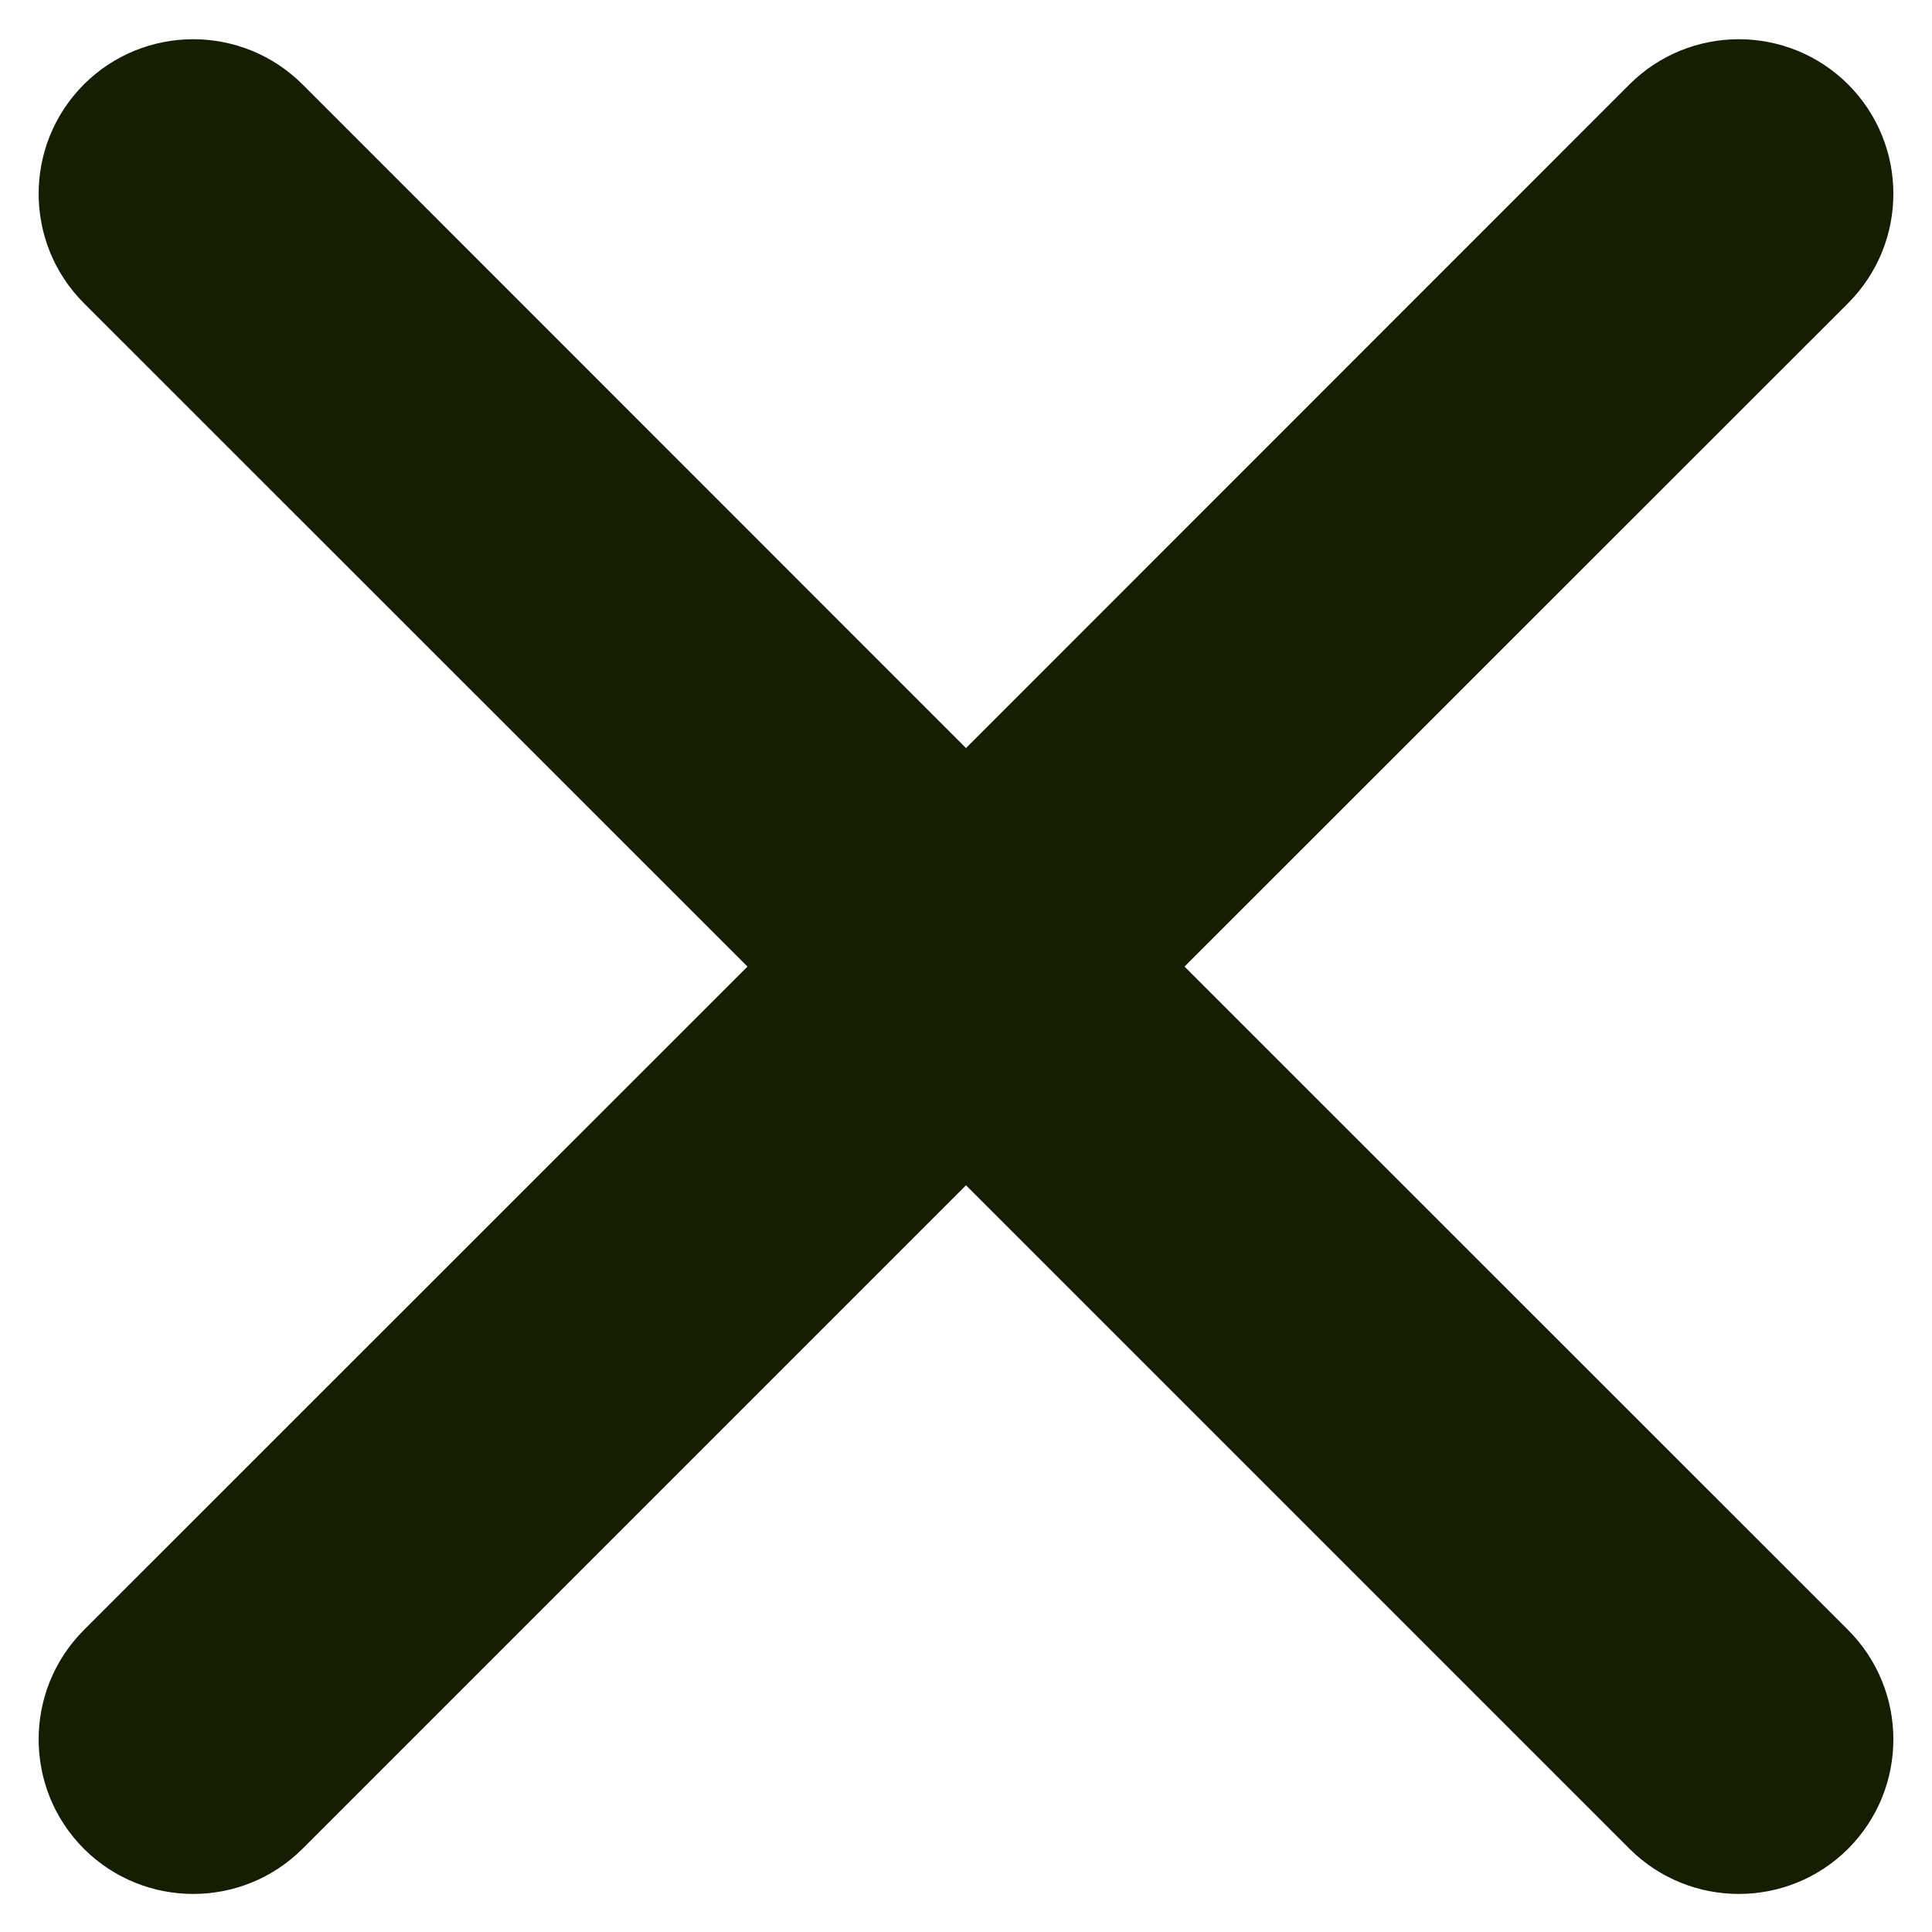 <svg width="10" height="10" viewBox="0 0 10 10" fill="none" xmlns="http://www.w3.org/2000/svg">
<path fill-rule="evenodd" clip-rule="evenodd" d="M0.434 0.437C0.747 0.125 1.253 0.125 1.566 0.437L5 3.872L8.434 0.437C8.747 0.125 9.253 0.125 9.566 0.437C9.878 0.75 9.878 1.256 9.566 1.569L6.131 5.003L9.566 8.437C9.878 8.75 9.878 9.256 9.566 9.569C9.253 9.881 8.747 9.881 8.434 9.569L5 6.135L1.566 9.569C1.253 9.881 0.747 9.881 0.434 9.569C0.122 9.256 0.122 8.75 0.434 8.437L3.869 5.003L0.434 1.569C0.122 1.256 0.122 0.75 0.434 0.437Z" fill="#151E03"/>
</svg>
